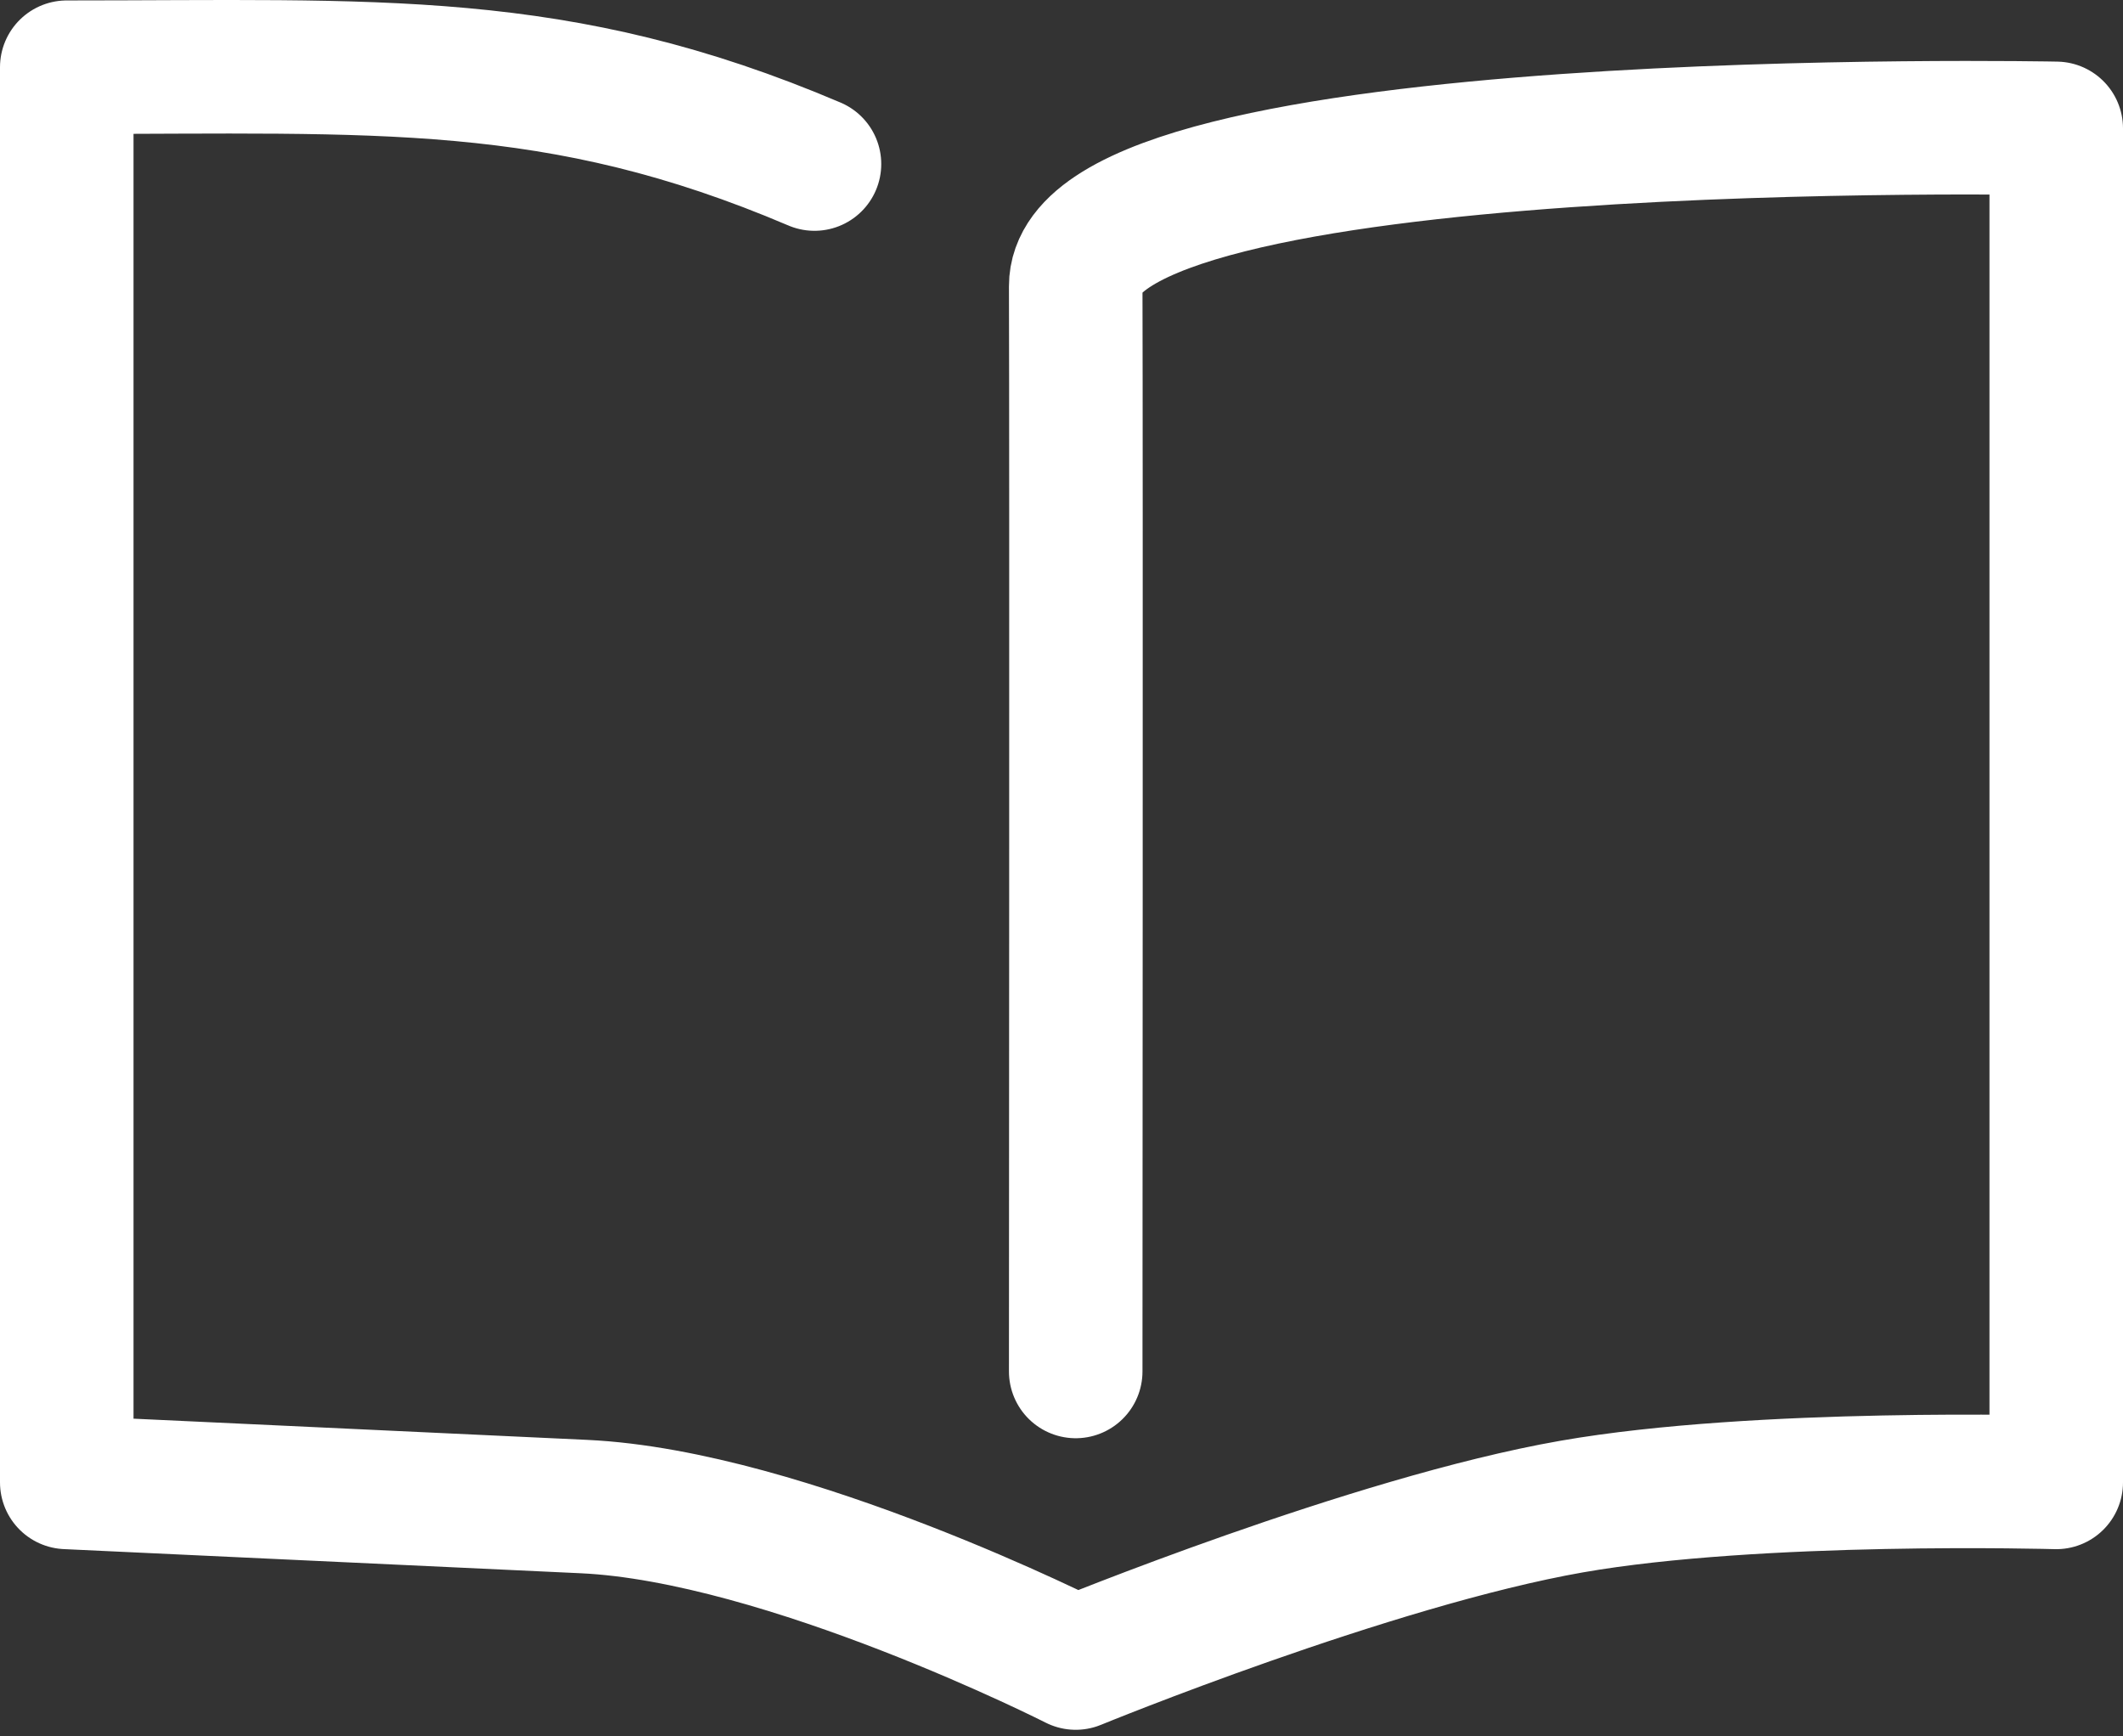 <svg width="318" height="260" viewBox="0 0 318 260" fill="none" xmlns="http://www.w3.org/2000/svg">
<rect x="0" y="0" width="318" height="260" fill="#333333" stroke="none"/>
<path d="M161.129 205.4C161.129 205.4 161.219 69.498 161.129 42.871C161.038 16.245 308 19.227 308 19.227V222.015C308 222.015 263.373 220.744 235.416 225.636C205.453 230.88 161.129 249.067 161.129 249.067C161.129 249.067 117.738 227.05 87.48 225.636C57.222 224.222 40.258 223.429 10 222.015V10.067C56.717 10.067 83.473 8.165 122 24.567" stroke="white" stroke-width="20" stroke-linecap="round" stroke-linejoin="round"/>
</svg>
